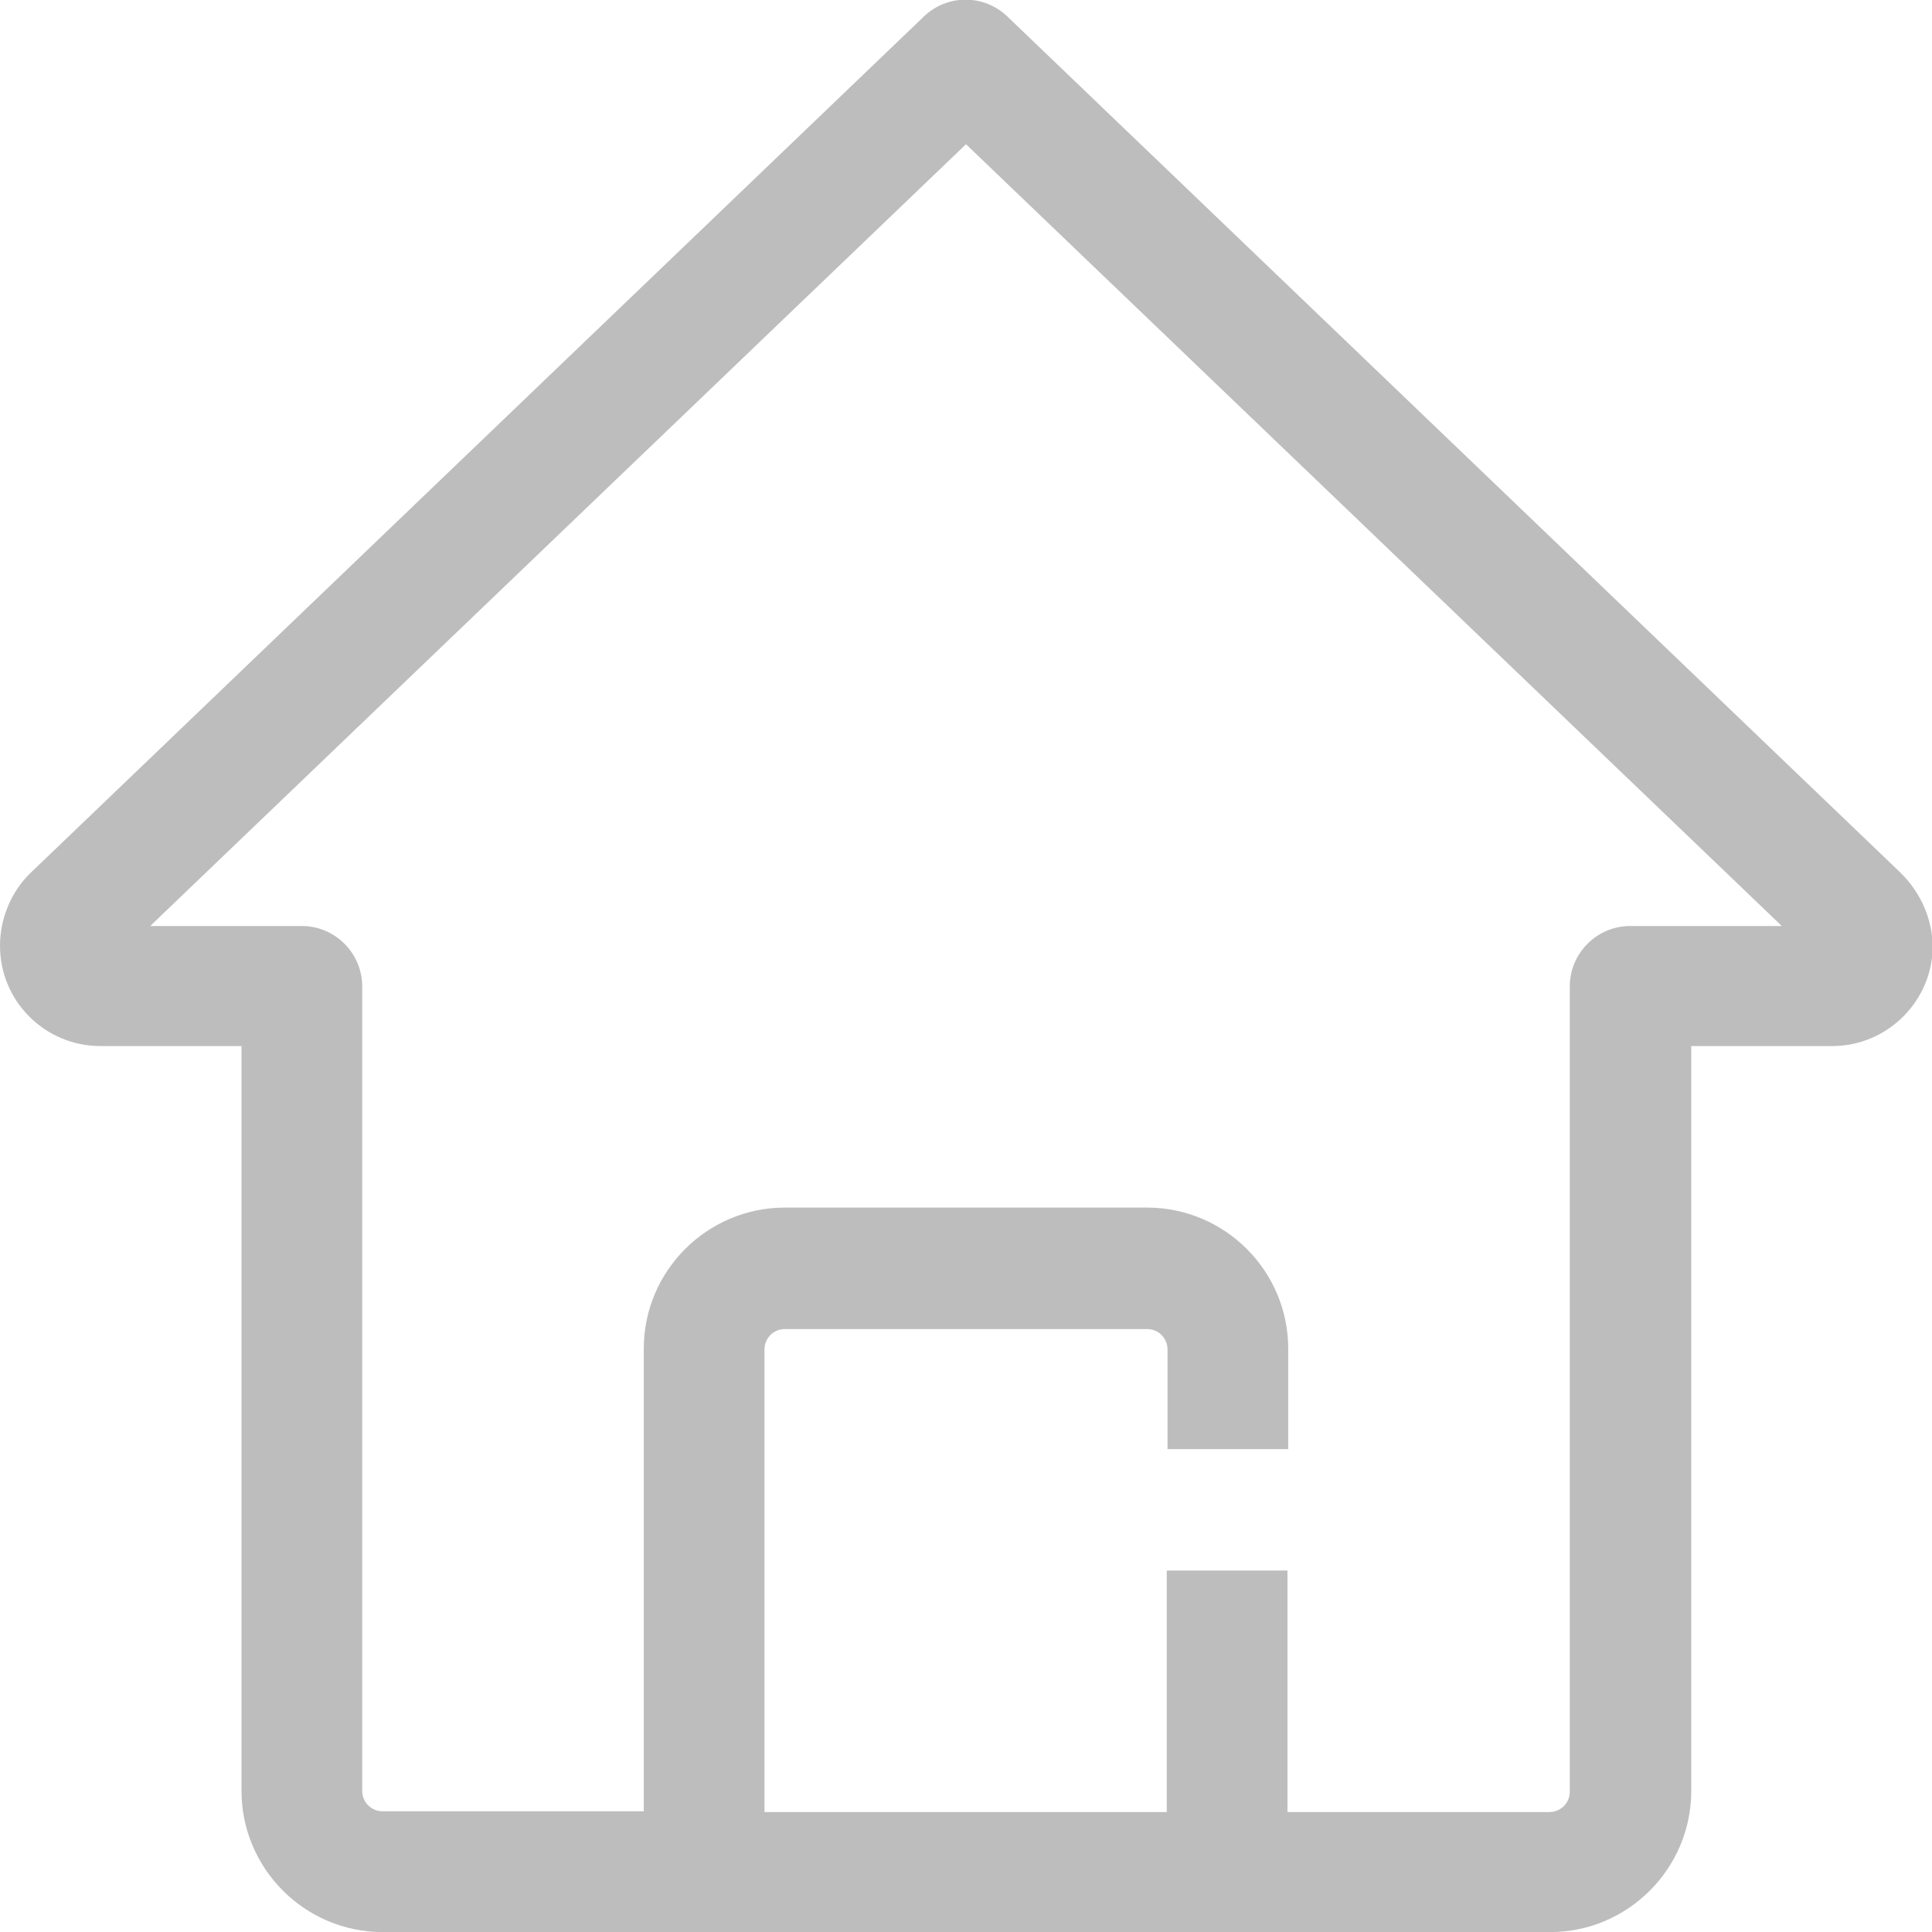 <svg width="23" height="23" viewBox="0 0 23 23" fill="none" xmlns="http://www.w3.org/2000/svg">
<path d="M22.632 10.396L11.994 0.198C11.716 -0.071 11.275 -0.071 10.997 0.198L0.35 10.405C0.126 10.629 0 10.944 0 11.258C0 11.923 0.539 12.453 1.195 12.453H2.875V21.32C2.875 22.246 3.63 23.001 4.555 23.001H8.391H14.618H18.454C19.379 23.001 20.134 22.246 20.134 21.32V12.453H21.814C22.47 12.453 23.009 11.914 23.009 11.258C23 10.944 22.874 10.638 22.632 10.396ZM19.406 11.024C19.011 11.024 18.688 11.348 18.688 11.743V21.329C18.688 21.464 18.58 21.572 18.445 21.572H15.327V18.697H13.89V21.572H9.101V16.065C9.101 15.93 9.209 15.822 9.344 15.822H13.656C13.791 15.822 13.899 15.93 13.899 16.065V17.251H15.336V16.056C15.336 15.13 14.582 14.376 13.656 14.376H9.344C8.418 14.376 7.664 15.13 7.664 16.056V21.563H4.555C4.42 21.563 4.312 21.455 4.312 21.32V11.743C4.312 11.348 3.989 11.024 3.594 11.024H1.788L11.5 1.717L21.212 11.024H19.406Z" fill="#BDBDBD"/>
</svg>
